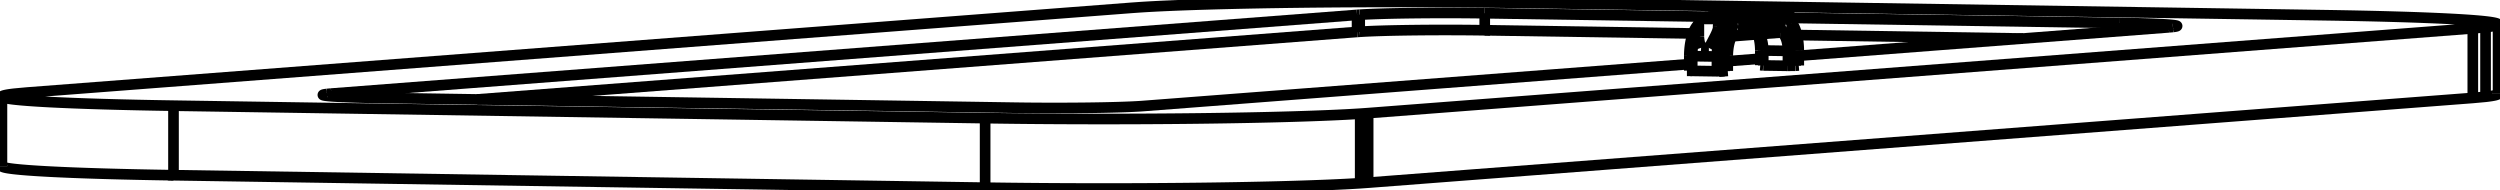 <svg version="1.1" xmlns="http://www.w3.org/2000/svg" viewBox="-646.727 -35.532 1293.455 98.548" fill="none" stroke="black" stroke-width="0.6%" vector-effect="non-scaling-stroke">
    <path d="M 245.547 1.285 L 241.584 1.337 L 228.803 1.141 L 228.803 -6.487 A 20 8.16 90.879 0 1 232.235 -22.904" />
    <path d="M 227.29 1.005 L 228.803 1.141" />
    <path d="M 247.181 1.16 L 245.547 1.285 L 245.547 -6.343" />
    <path d="M -477.514 13.087 A 50 1.715 180 0 0 -479.672 13.585 A 50 1.715 180 0 0 -450.084 15.151 L -121.448 20.192 A 50 1.715 180 0 0 -56.764 19.423 L -55.393 19.326 L 227.29 -2.356" />
    <path d="M -475.316 12.885 L -477.514 13.087" />
    <path d="M 55.393 -27.821 L -475.316 12.885" />
    <path d="M 56.764 -27.918 L 55.393 -27.821" />
    <path d="M 121.448 -28.687 A 50 1.715 180 0 0 56.764 -27.918" />
    <path d="M 450.084 -23.646 L 278.976 -26.27" />
    <path d="M 236.599 -26.92 L 121.448 -28.687" />
    <path d="M 477.514 -21.582 A 50 1.715 180 0 0 479.672 -22.08 A 50 1.715 180 0 0 450.084 -23.646" />
    <path d="M 475.316 -21.38 L 477.514 -21.582" />
    <path d="M 247.181 -3.882 L 264.03 -5.174" />
    <path d="M 283.921 -6.7 L 475.316 -21.38" />
    <path d="M 283.921 -1.658 L 282.287 -1.533" />
    <path d="M 278.324 -1.481 L 282.287 -1.533" />
    <path d="M 265.544 -1.677 L 278.324 -1.481" />
    <path d="M 265.544 -1.677 L 264.03 -1.813" />
    <path d="M -556.963 19.147 L -137.04 25.589 A 150 5.145 180 0 0 57.012 23.283 L 61.127 22.992 L 632.659 -20.845 L 639.254 -21.45 A 150 5.145 180 0 0 645.727 -22.946 A 150 5.145 180 0 0 556.963 -27.642 L 137.04 -34.084 A 150 5.145 180 0 0 -57.012 -31.778 L -61.127 -31.487 L -632.659 12.35 L -639.254 12.955 A 150 5.145 180 0 0 -645.727 14.451 A 150 5.145 180 0 0 -556.963 19.147 L -556.963 55.126 L -137.04 61.568 A 150 5.145 180 0 0 57.012 59.262 L 61.127 58.971 L 632.659 15.134 L 639.254 14.528 A 150 5.145 180 0 0 645.727 13.033" />
    <path d="M 241.584 1.337 L 241.584 -6.291 A 20 8.16 90.879 0 1 249.429 -26.733 L 236.649 -26.929 L 236.968 -26.969 L 261.462 -28.848" />
    <path d="M 247.181 1.16 L 247.181 -6.563" />
    <path d="M 247.181 -6.631 A 13 5.304 90.879 0 1 250.295 -18.408 A 13 5.304 90.879 0 1 252.23 -19.7" />
    <path d="M 252.26 -19.705 L 252.457 -19.732" />
    <path d="M 252.487 -19.735 L 276.981 -21.614" />
    <path d="M 277.04 -21.615 L 277.435 -21.599" />
    <path d="M 277.494 -21.593 A 13 5.304 90.879 0 1 282.287 -9.324" />
    <path d="M 282.287 -9.256 L 282.287 -1.533" />
    <path d="M 283.921 -9.287 L 283.921 -1.658" />
    <path d="M 277.523 -25.601 A 17 6.936 90.879 0 1 280.314 -23.78 L 278.163 -26.497" />
    <path d="M 280.314 -23.78 A 17 6.936 90.879 0 1 283.921 -9.267" />
    <path d="M 276.933 -25.61 L 277.571 -25.598" />
    <path d="M 252.487 -23.733 L 276.981 -25.612" />
    <path d="M 252.192 -23.696 L 252.511 -23.735" />
    <path d="M 245.547 -6.323 A 17 6.936 90.879 0 1 252.216 -23.699" />
    <path d="M 262.714 -17.773 A 13 5.304 90.879 0 1 264.029 -9.604" />
    <path d="M 264.03 -9.536 L 264.03 -1.813" />
    <path d="M 227.29 -6.603 A 17 6.936 90.879 0 1 231.363 -22.277 L 232.235 -23.311" />
    <path d="M 227.29 1.005 L 227.29 -6.623" />
    <path d="M 241.584 -6.291 L 228.803 -6.487 L 227.29 -6.623" />
    <path d="M -477.514 14.083 L -477.514 13.087" />
    <path d="M -475.316 14.285 L -475.316 12.885" />
    <path d="M 55.393 -19.006 L -399.957 15.92" />
    <path d="M 55.393 -19.006 L 55.393 -27.821" />
    <path d="M 56.764 -19.103 L 55.393 -19.006" />
    <path d="M 56.764 -19.103 L 56.764 -27.918" />
    <path d="M 56.764 -19.103 A 50 1.715 0 0 1 121.448 -19.872 L 121.448 -28.687" />
    <path d="M 399.957 -15.6 L 283.035 -17.393" />
    <path d="M 262.739 -17.705 L 261.97 -17.716" />
    <path d="M 229.153 -18.22 L 121.448 -19.872" />
    <path d="M 265.544 -9.4 L 264.029 -9.604" />
    <path d="M 265.544 -9.4 L 265.544 -1.677" />
    <path d="M 278.324 -9.204 L 278.324 -1.481" />
    <path d="M 278.324 -9.204 L 265.544 -9.4" />
    <path d="M 278.324 -9.204 L 282.287 -9.324" />
    <path d="M -137.04 61.568 L -137.04 25.589" />
    <path d="M -645.727 50.429 A 150 5.145 180 0 0 -556.963 55.126" />
    <path d="M 57.012 59.262 L 57.012 23.283" />
    <path d="M 61.127 58.971 L 61.127 22.992" />
    <path d="M 632.659 15.134 L 632.659 -20.845" />
    <path d="M 639.254 14.528 L 639.254 -21.45" />
    <path d="M 249.429 -26.733 L 252.216 -23.699" />
    <path d="M 249.172 -16.635 A 10 4.08 90.879 0 1 249.551 -16.752 L 249.748 -16.779 L 274.243 -18.658 L 274.637 -18.641 L 274.129 -18.649" />
    <path d="M 249.551 -16.752 L 252.23 -19.7" />
    <path d="M 249.748 -16.779 L 252.457 -19.732" />
    <path d="M 274.243 -18.658 L 276.981 -21.614" />
    <path d="M 274.637 -18.641 L 277.435 -21.599" />
    <path d="M 274.637 -18.641 A 10 4.08 90.879 0 1 278.324 -9.204" />
    <path d="M 274.88 -28.64 L 277.571 -25.598" />
    <path d="M 274.88 -28.64 A 20 8.16 90.879 0 1 278.163 -26.497" />
    <path d="M 274.243 -28.652 L 276.981 -25.612" />
    <path d="M 274.243 -28.652 L 274.88 -28.64" />
    <path d="M 249.748 -26.773 L 252.511 -23.735" />
    <path d="M 249.748 -26.773 L 274.243 -28.652 L 261.462 -28.848" />
    <path d="M 249.429 -26.733 L 249.748 -26.773 L 236.968 -26.969" />
    <path d="M 263.384 -17.825 A 10 4.08 90.879 0 1 263.423 -17.777 A 10 4.08 90.879 0 1 265.544 -9.4" />
    <path d="M 234.754 -26.051 A 20 8.16 90.879 0 1 236.649 -26.929" />
    <path d="M 233.389 -10.801 C 233.36 -10.88 233.34 -10.97 233.309 -11.048 C 233.28 -11.13 233.26 -11.21 233.231 -11.294 C 233.2 -11.38 233.18 -11.46 233.155 -11.541 C 233.13 -11.62 233.11 -11.71 233.081 -11.788 C 233.06 -11.87 233.03 -11.95 233.01 -12.034 C 232.99 -12.12 232.96 -12.2 232.941 -12.281 C 232.92 -12.36 232.9 -12.45 232.874 -12.528 C 232.85 -12.61 232.83 -12.69 232.81 -12.776 C 232.79 -12.86 232.77 -12.94 232.749 -13.023 C 232.73 -13.11 232.71 -13.19 232.691 -13.27 C 232.67 -13.35 232.65 -13.44 232.635 -13.518 C 232.62 -13.6 232.6 -13.68 232.583 -13.765 C 232.57 -13.85 232.55 -13.93 232.534 -14.013 C 232.52 -14.1 232.5 -14.18 232.487 -14.26 C 232.47 -14.34 232.46 -14.43 232.445 -14.508 C 232.43 -14.59 232.42 -14.67 232.405 -14.756 C 232.4 -14.8 232.39 -14.84 232.386 -14.888 C 232.38 -14.93 232.37 -14.98 232.367 -15.021 C 232.36 -15.07 232.36 -15.11 232.35 -15.154 C 232.34 -15.2 232.34 -15.24 232.334 -15.287 C 232.33 -15.33 232.32 -15.37 232.318 -15.419 C 232.31 -15.46 232.31 -15.51 232.304 -15.552 C 232.3 -15.6 232.3 -15.64 232.292 -15.684 C 232.29 -15.73 232.28 -15.77 232.28 -15.817 C 232.28 -15.86 232.27 -15.91 232.27 -15.949 C 232.27 -15.99 232.26 -16.04 232.261 -16.082 C 232.26 -16.13 232.26 -16.17 232.253 -16.214 C 232.25 -16.26 232.25 -16.3 232.246 -16.347 C 232.24 -16.44 232.24 -16.52 232.238 -16.611 C 232.24 -16.7 232.23 -16.79 232.235 -16.876" />
    <path d="M 242.235 -21.638 C 242.23 -21.61 242.23 -21.59 242.234 -21.562 C 242.23 -21.54 242.23 -21.51 242.231 -21.484 C 242.23 -21.46 242.23 -21.43 242.227 -21.406 C 242.23 -21.38 242.22 -21.35 242.221 -21.327 C 242.22 -21.3 242.22 -21.27 242.213 -21.248 C 242.21 -21.22 242.21 -21.19 242.204 -21.167 C 242.2 -21.14 242.2 -21.11 242.194 -21.086 C 242.19 -21.06 242.19 -21.03 242.182 -21.004 C 242.17 -20.95 242.16 -20.89 242.152 -20.831 C 242.14 -20.77 242.13 -20.71 242.116 -20.656 C 242.1 -20.6 242.09 -20.54 242.075 -20.478 C 242.06 -20.42 242.05 -20.36 242.029 -20.299 C 242.01 -20.24 242 -20.18 241.978 -20.117 C 241.96 -20.06 241.94 -20 241.922 -19.934 C 241.9 -19.87 241.88 -19.81 241.862 -19.75 C 241.84 -19.69 241.82 -19.63 241.799 -19.564 C 241.78 -19.5 241.75 -19.44 241.73 -19.371 C 241.71 -19.31 241.68 -19.24 241.657 -19.177 C 241.63 -19.11 241.61 -19.05 241.581 -18.982 C 241.56 -18.92 241.53 -18.85 241.502 -18.786 C 241.48 -18.72 241.45 -18.66 241.42 -18.59 C 241.39 -18.52 241.36 -18.46 241.336 -18.392 C 241.31 -18.33 241.28 -18.26 241.249 -18.194 C 241.22 -18.13 241.19 -18.06 241.16 -17.995 C 241.13 -17.93 241.1 -17.86 241.07 -17.796 C 241.04 -17.73 241.01 -17.66 240.977 -17.597 C 240.91 -17.46 240.85 -17.33 240.787 -17.197 C 240.66 -16.93 240.53 -16.66 240.392 -16.396 C 239.85 -15.33 239.29 -14.26 238.716 -13.193 C 238.28 -12.37 237.84 -11.55 237.416 -10.739" />
    <path d="M 233.389 -10.801 A 5 0.172 180 0 0 237.416 -10.739" />
    <path d="M 232.67 -25.972 A 5 0.172 0 0 1 242.235 -25.902 L 242.235 -21.638" />
    <path d="M 242.235 -25.902 A 5 0.172 0 0 1 232.235 -25.902 L 232.235 -16.876" />
    <path d="M 232.235 -25.902 A 5 0.172 0 0 1 232.67 -25.972" />
    <path d="M 269.412 -28.79 A 5 0.172 0 0 1 278.976 -28.72 L 278.976 -25.47" />
    <path d="M 278.976 -28.72 A 5 0.172 0 0 1 275.339 -28.555" />
    <path d="M 268.989 -28.732 A 5 0.172 0 0 1 269.412 -28.79" />
    <path d="M 241.584 -6.291 L 245.547 -6.343" />
    <path d="M 450.084 -19.445 L 450.084 -23.646" />
    <path d="M -645.727 14.451 L -645.727 50.429" />
    <path d="M 645.727 -22.946 L 645.727 13.033" />
</svg>